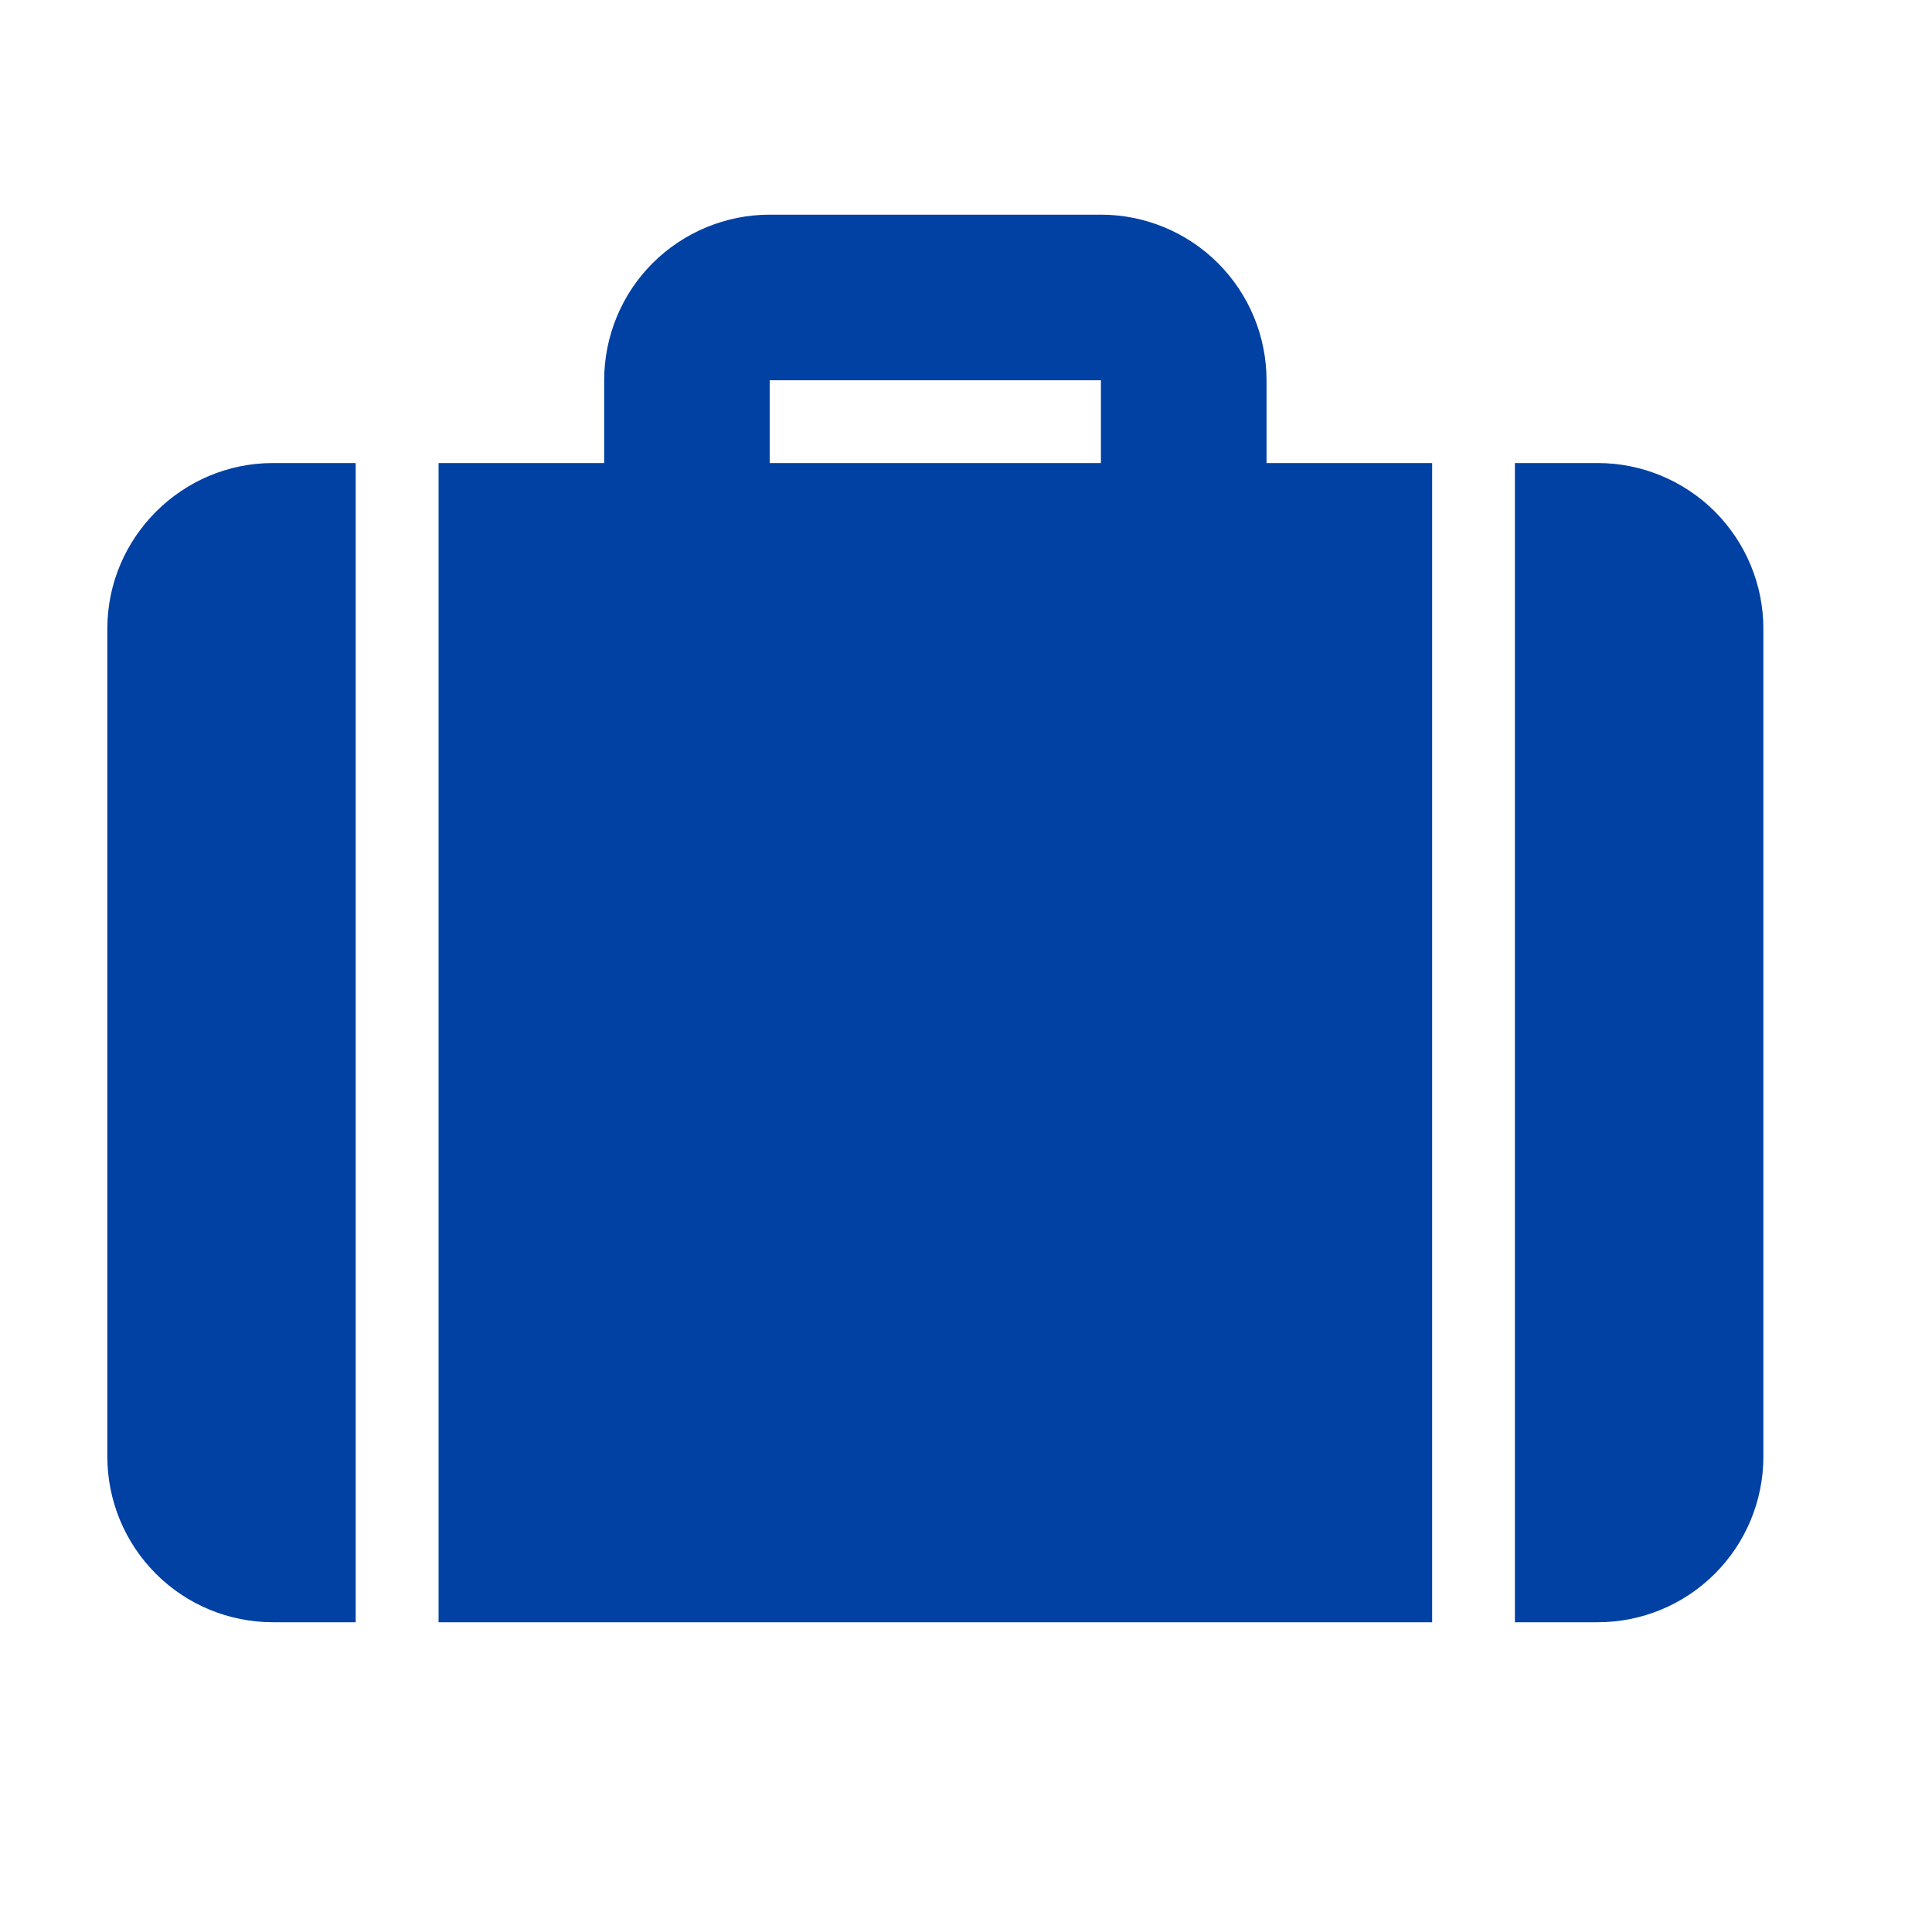 <svg width="18" height="18" viewBox="0 0 18 18" fill="none" xmlns="http://www.w3.org/2000/svg">
<path d="M11.8 4.314H13.343V15.114H4.086V4.314H5.629V3.543C5.629 3.134 5.791 2.741 6.08 2.452C6.37 2.163 6.762 2 7.171 2H10.257C10.666 2 11.059 2.163 11.348 2.452C11.637 2.741 11.8 3.134 11.8 3.543V4.314ZM14.114 4.314H14.886C15.295 4.314 15.687 4.477 15.977 4.766C16.266 5.056 16.429 5.448 16.429 5.857V13.571C16.429 13.981 16.266 14.373 15.977 14.662C15.687 14.952 15.295 15.114 14.886 15.114H14.114V4.314ZM3.314 4.314V15.114H2.543C2.134 15.114 1.741 14.952 1.452 14.662C1.163 14.373 1 13.981 1 13.571V5.857C1 5.009 1.694 4.314 2.543 4.314H3.314ZM7.171 3.543V4.314H10.257V3.543H7.171Z" fill="#0041A3"/>
</svg>
